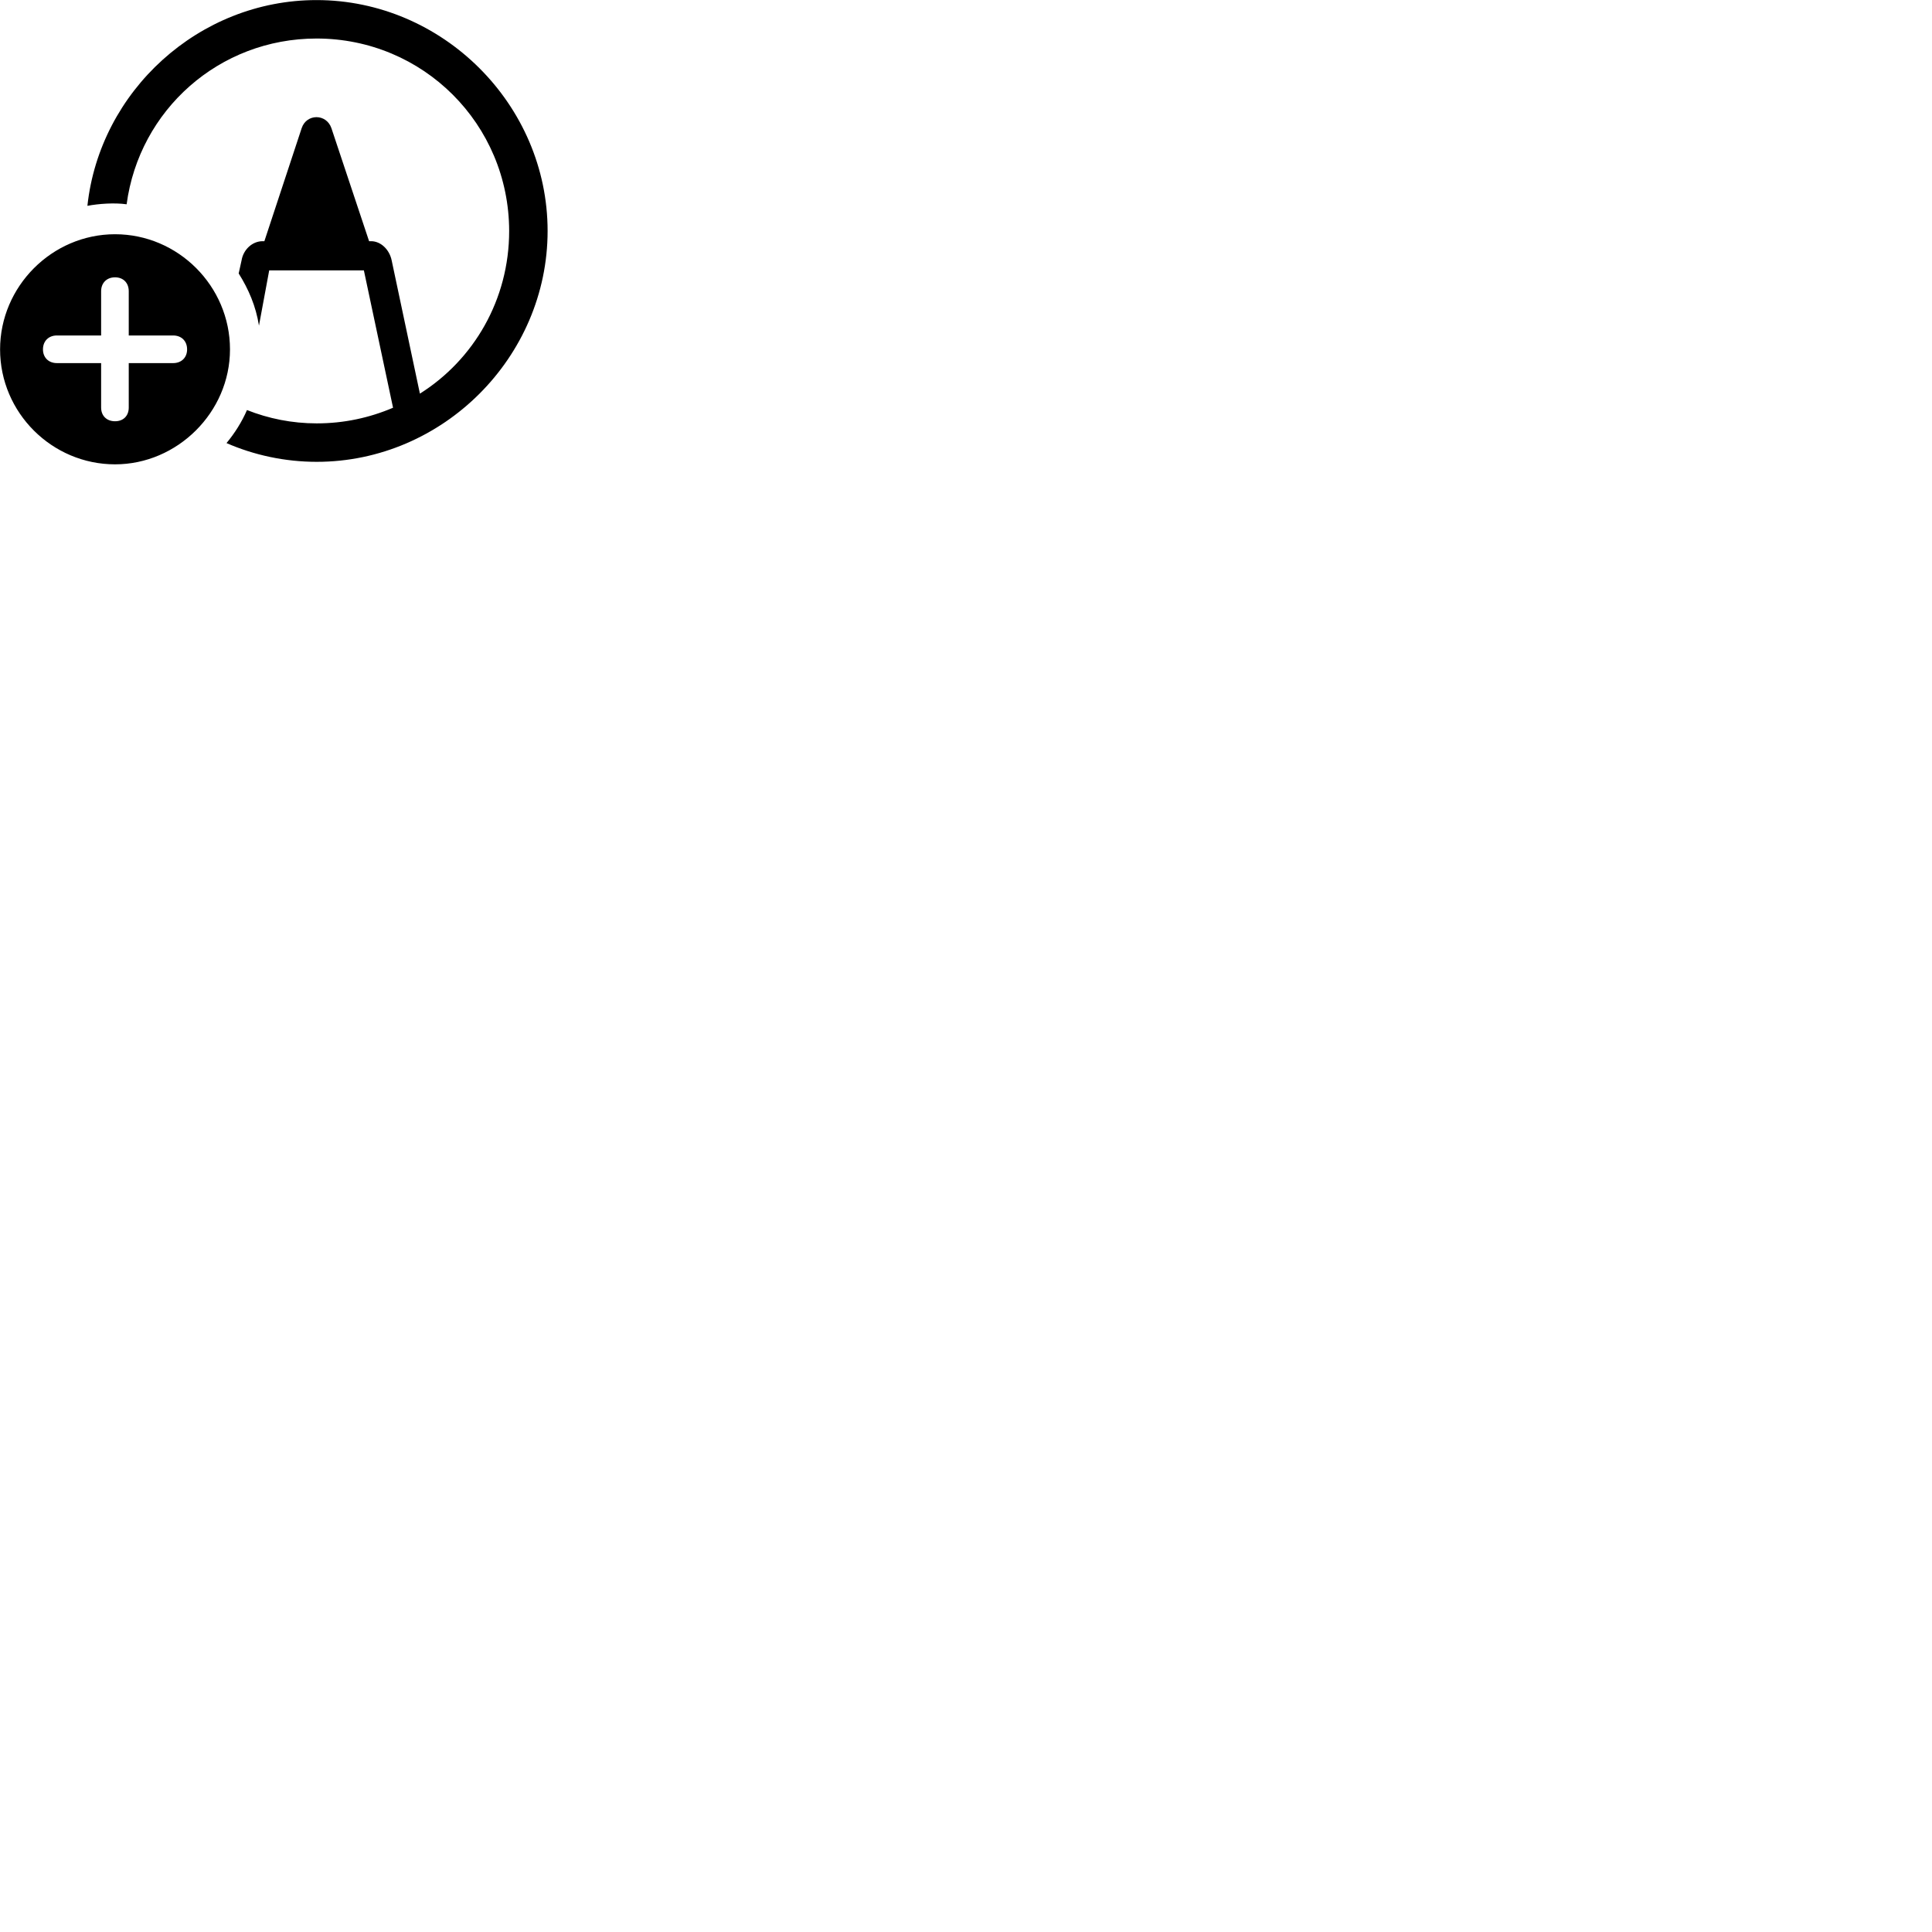 
        <svg xmlns="http://www.w3.org/2000/svg" viewBox="0 0 100 100">
            <path d="M16.394 23.904C22.924 23.904 28.344 18.484 28.344 11.954C28.344 5.414 22.914 0.004 16.384 0.004C10.294 0.004 5.164 4.714 4.524 10.654C5.094 10.544 5.934 10.484 6.554 10.574C7.204 5.704 11.334 1.994 16.384 1.994C21.904 1.994 26.344 6.424 26.354 11.954C26.354 15.514 24.514 18.624 21.734 20.374L20.274 13.484C20.164 12.934 19.724 12.484 19.204 12.484H19.104L17.154 6.634C16.894 5.874 15.864 5.874 15.614 6.634L13.684 12.484H13.594C13.054 12.484 12.594 12.924 12.504 13.474L12.354 14.154C12.864 14.964 13.244 15.844 13.404 16.854L13.934 13.994H18.834L20.344 21.104C19.124 21.624 17.804 21.914 16.394 21.914C15.114 21.914 13.894 21.664 12.784 21.224C12.514 21.844 12.154 22.414 11.724 22.934C13.144 23.554 14.744 23.904 16.394 23.904ZM5.954 24.034C9.174 24.034 11.904 21.344 11.904 18.084C11.904 14.814 9.224 12.124 5.954 12.124C2.694 12.124 0.004 14.824 0.004 18.084C0.004 21.364 2.694 24.034 5.954 24.034ZM5.954 21.804C5.524 21.804 5.234 21.524 5.234 21.094V18.794H2.944C2.524 18.794 2.224 18.514 2.224 18.084C2.224 17.644 2.524 17.364 2.944 17.364H5.234V15.074C5.234 14.644 5.524 14.354 5.954 14.354C6.384 14.354 6.664 14.644 6.664 15.074V17.364H8.964C9.384 17.364 9.684 17.644 9.684 18.084C9.684 18.514 9.384 18.794 8.964 18.794H6.664V21.094C6.664 21.524 6.384 21.804 5.954 21.804Z" />
        </svg>
    
